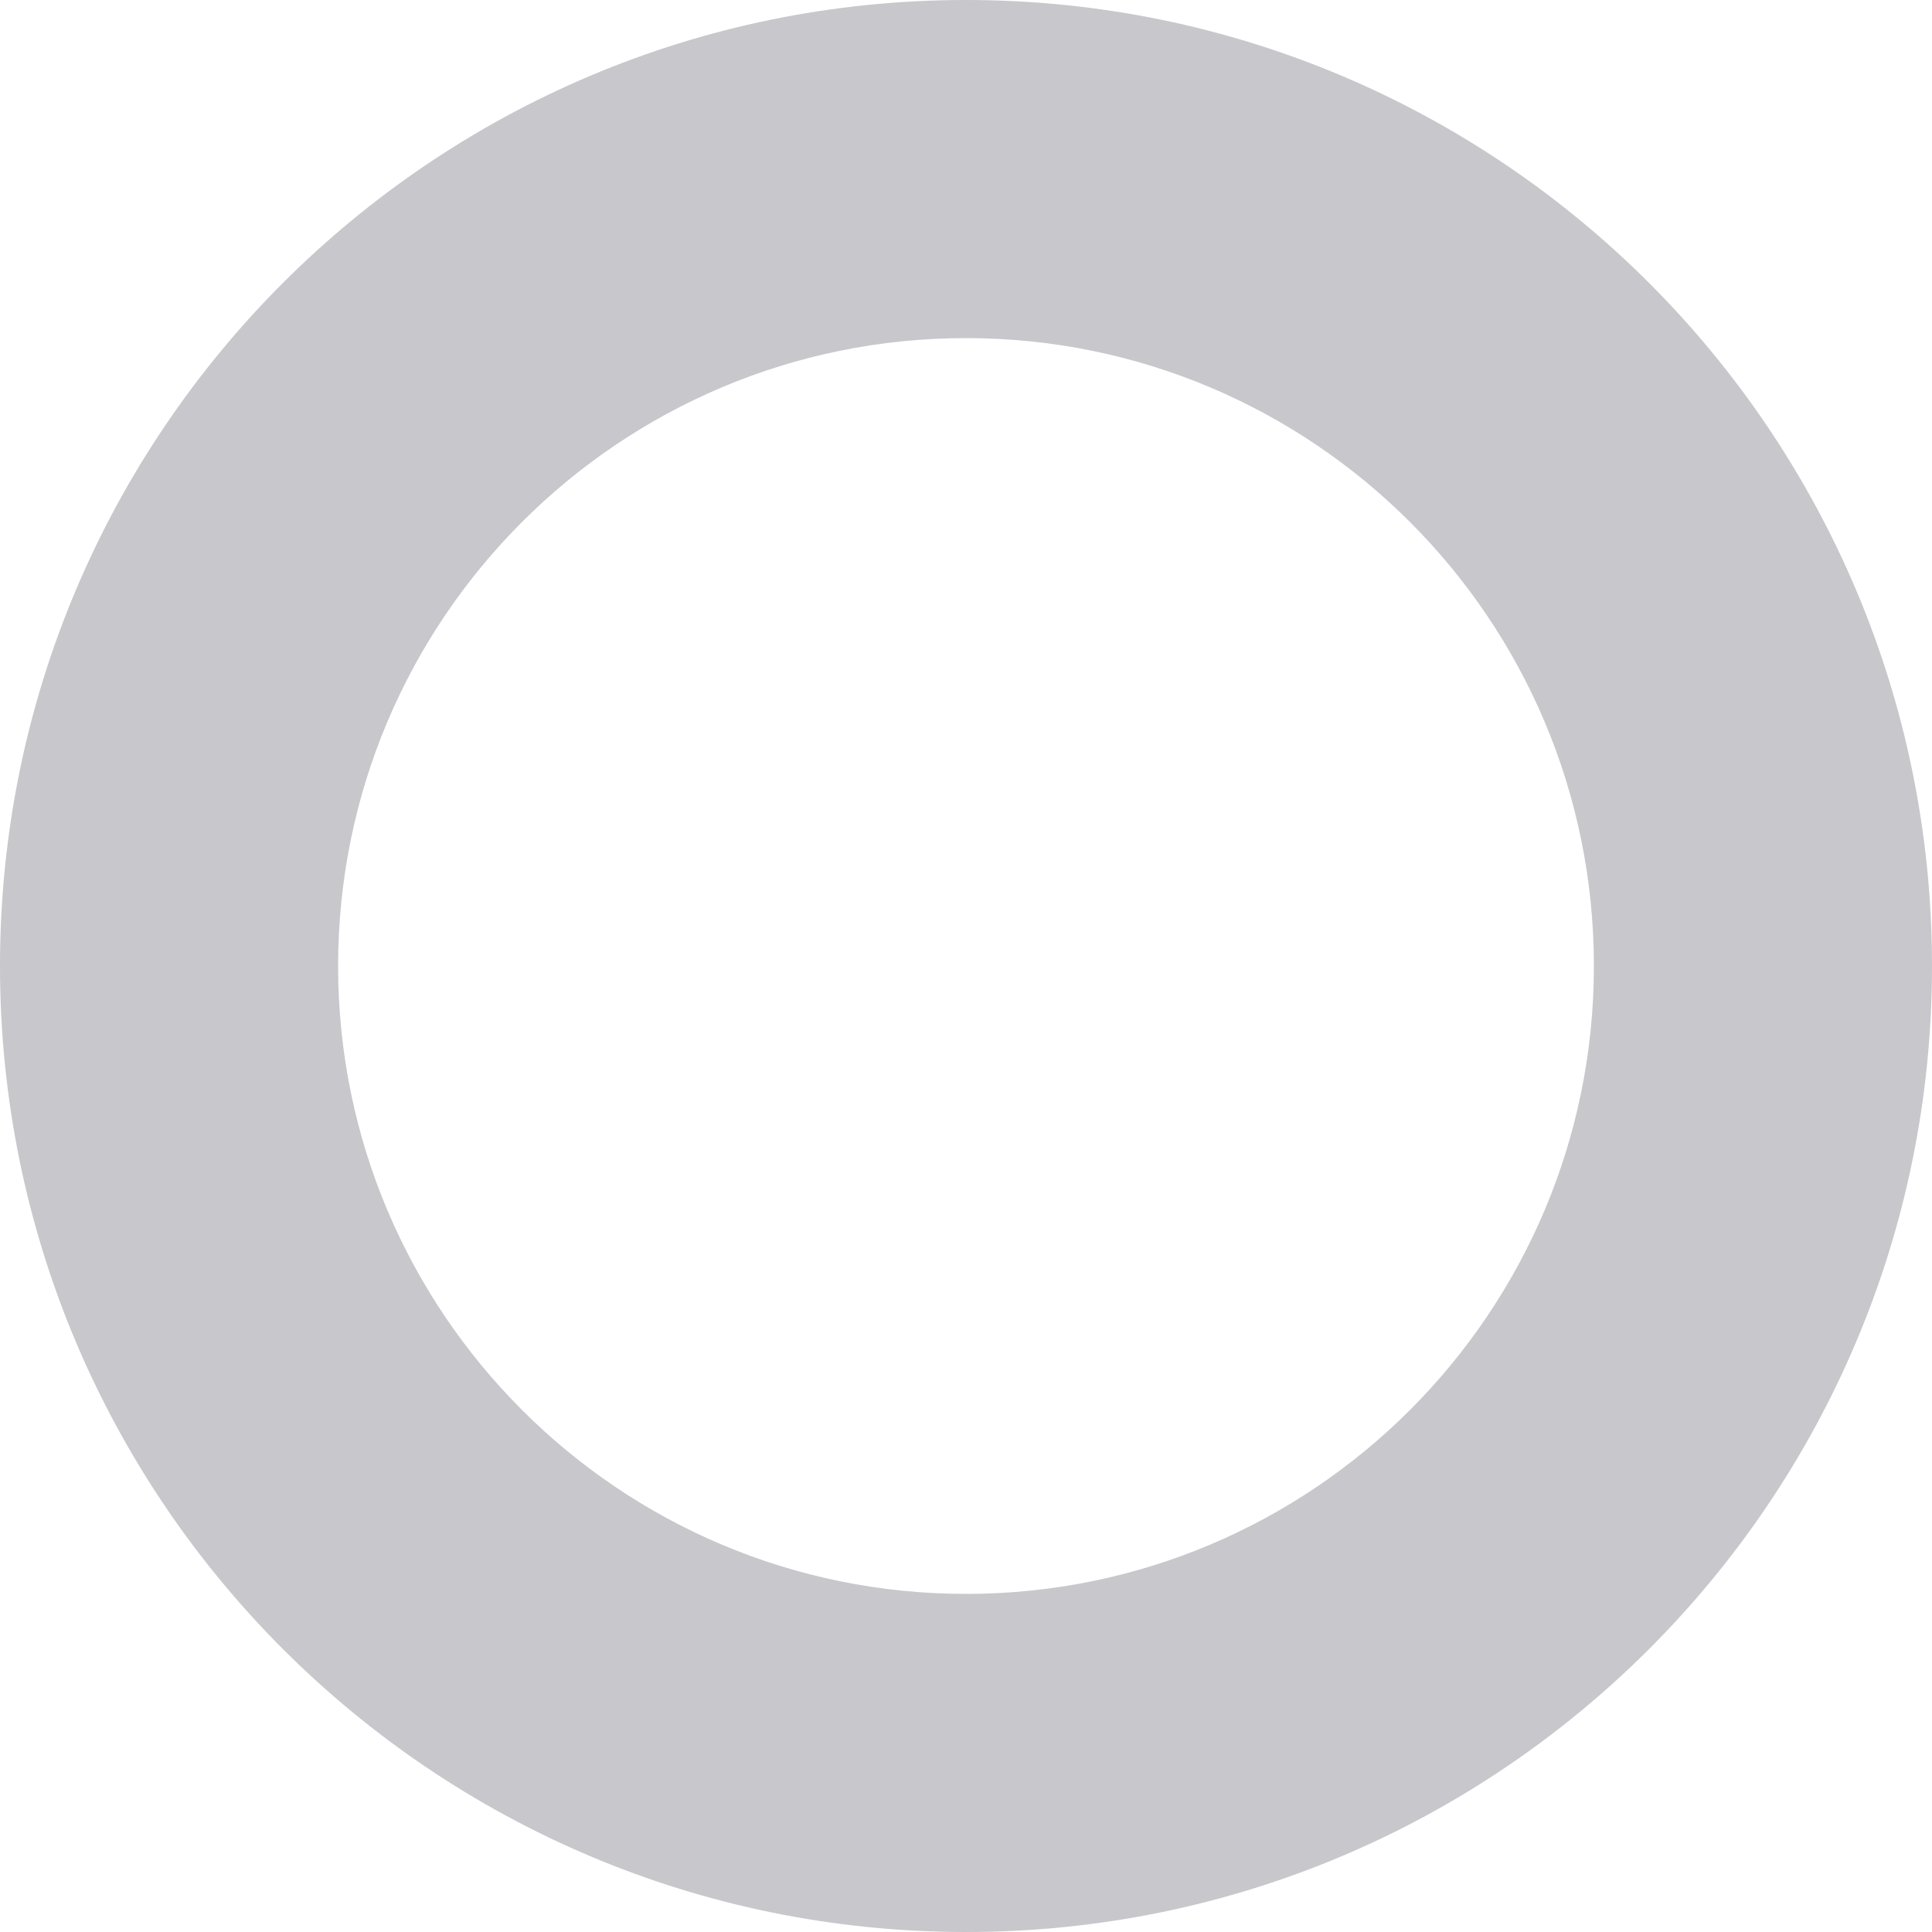 <svg width="55" height="55" viewBox="0 0 55 55" fill="none" xmlns="http://www.w3.org/2000/svg">
<path d="M55 27.5C55 42.688 42.688 55 27.5 55C12.312 55 0 42.688 0 27.5C0 12.312 12.312 0 27.5 0C42.688 0 55 12.312 55 27.5ZM9.625 27.5C9.625 37.372 17.628 45.375 27.5 45.375C37.372 45.375 45.375 37.372 45.375 27.5C45.375 17.628 37.372 9.625 27.5 9.625C17.628 9.625 9.625 17.628 9.625 27.5Z" fill="#C7C7CC"/>
</svg>
